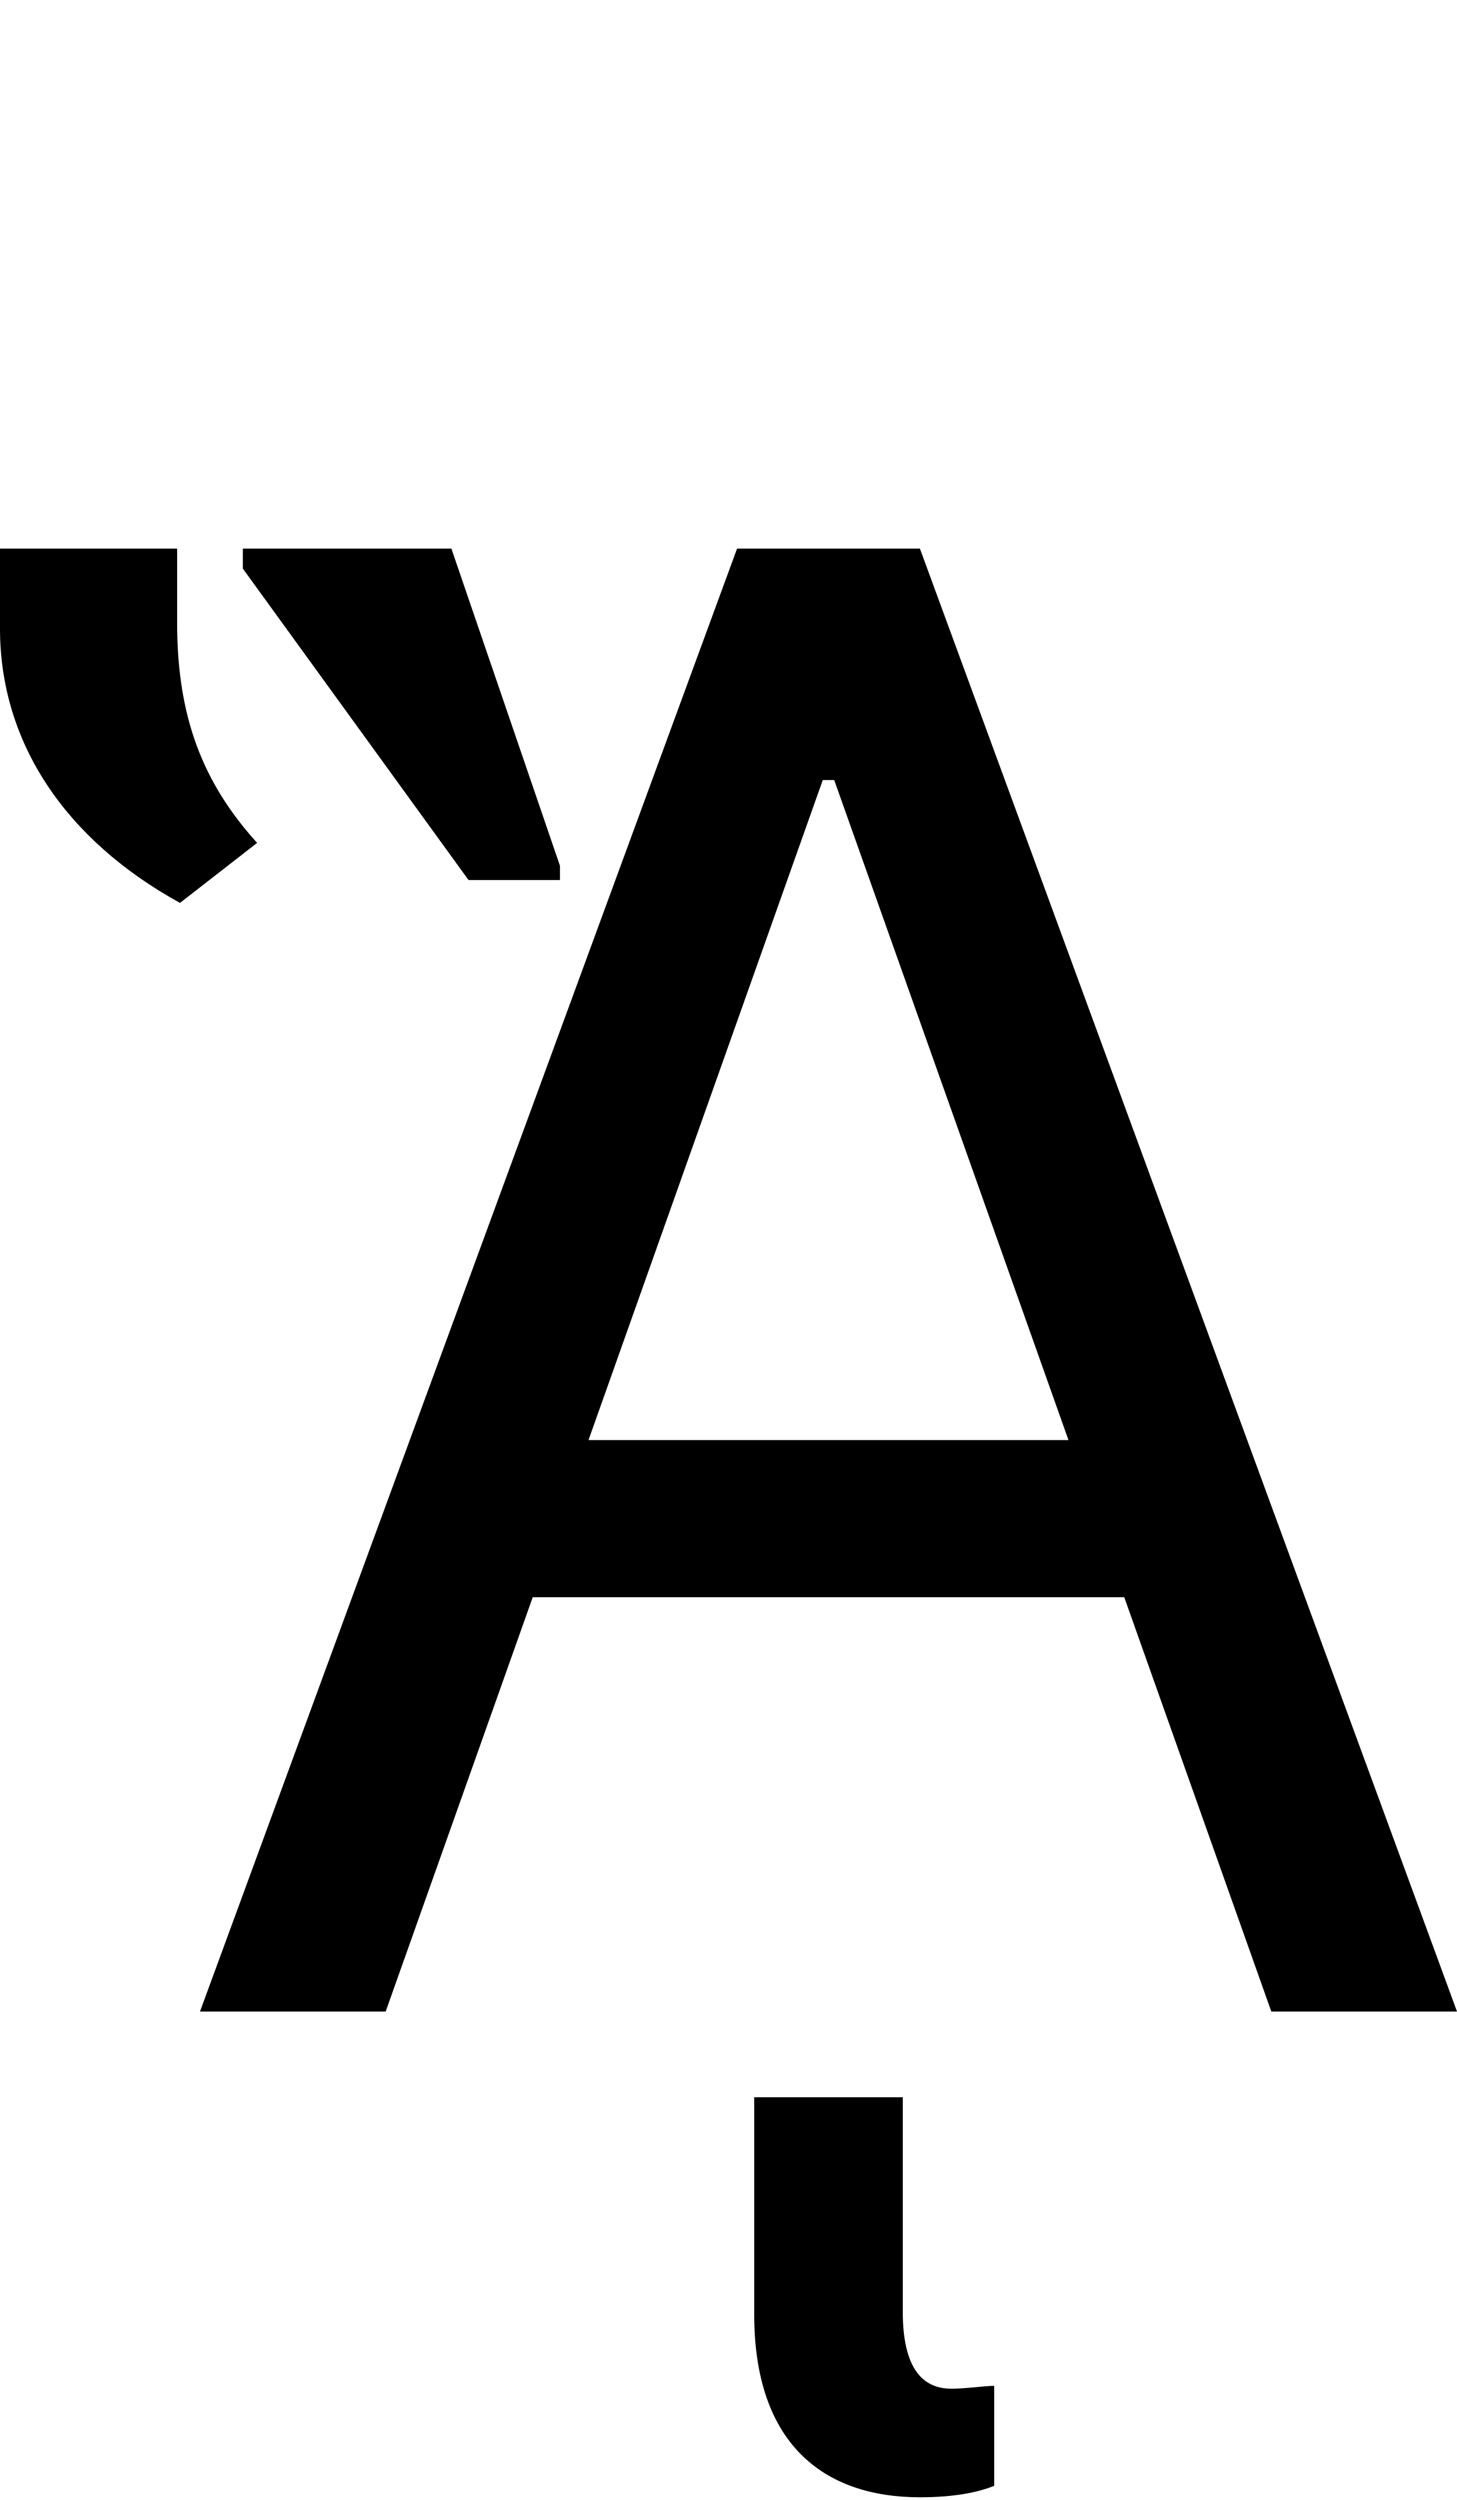 <svg id="svg-uni1F8B" xmlns="http://www.w3.org/2000/svg" width="204" height="350"><path d="M332 0 537.893 -580H1366.107L1572 0H1832L1080 -2048H824L72 0ZM615.991 -800 944 -1724H960L1288.009 -800ZM1080 680C1132 680 1164 672 1184 664V524C1172 524 1144 528 1124 528C1084 528 1056 500 1056 420V120H848V424C848 604 944 680 1080 680ZM-208 -1936C-208 -1776 -116 -1640 44 -1552L152 -1636C76 -1720 40 -1812 40 -1944V-2048H-208ZM576 -1604 424 -2048H132V-2020L448 -1584H576Z" transform="translate(20.8 281.6) scale(0.1)"/></svg>

